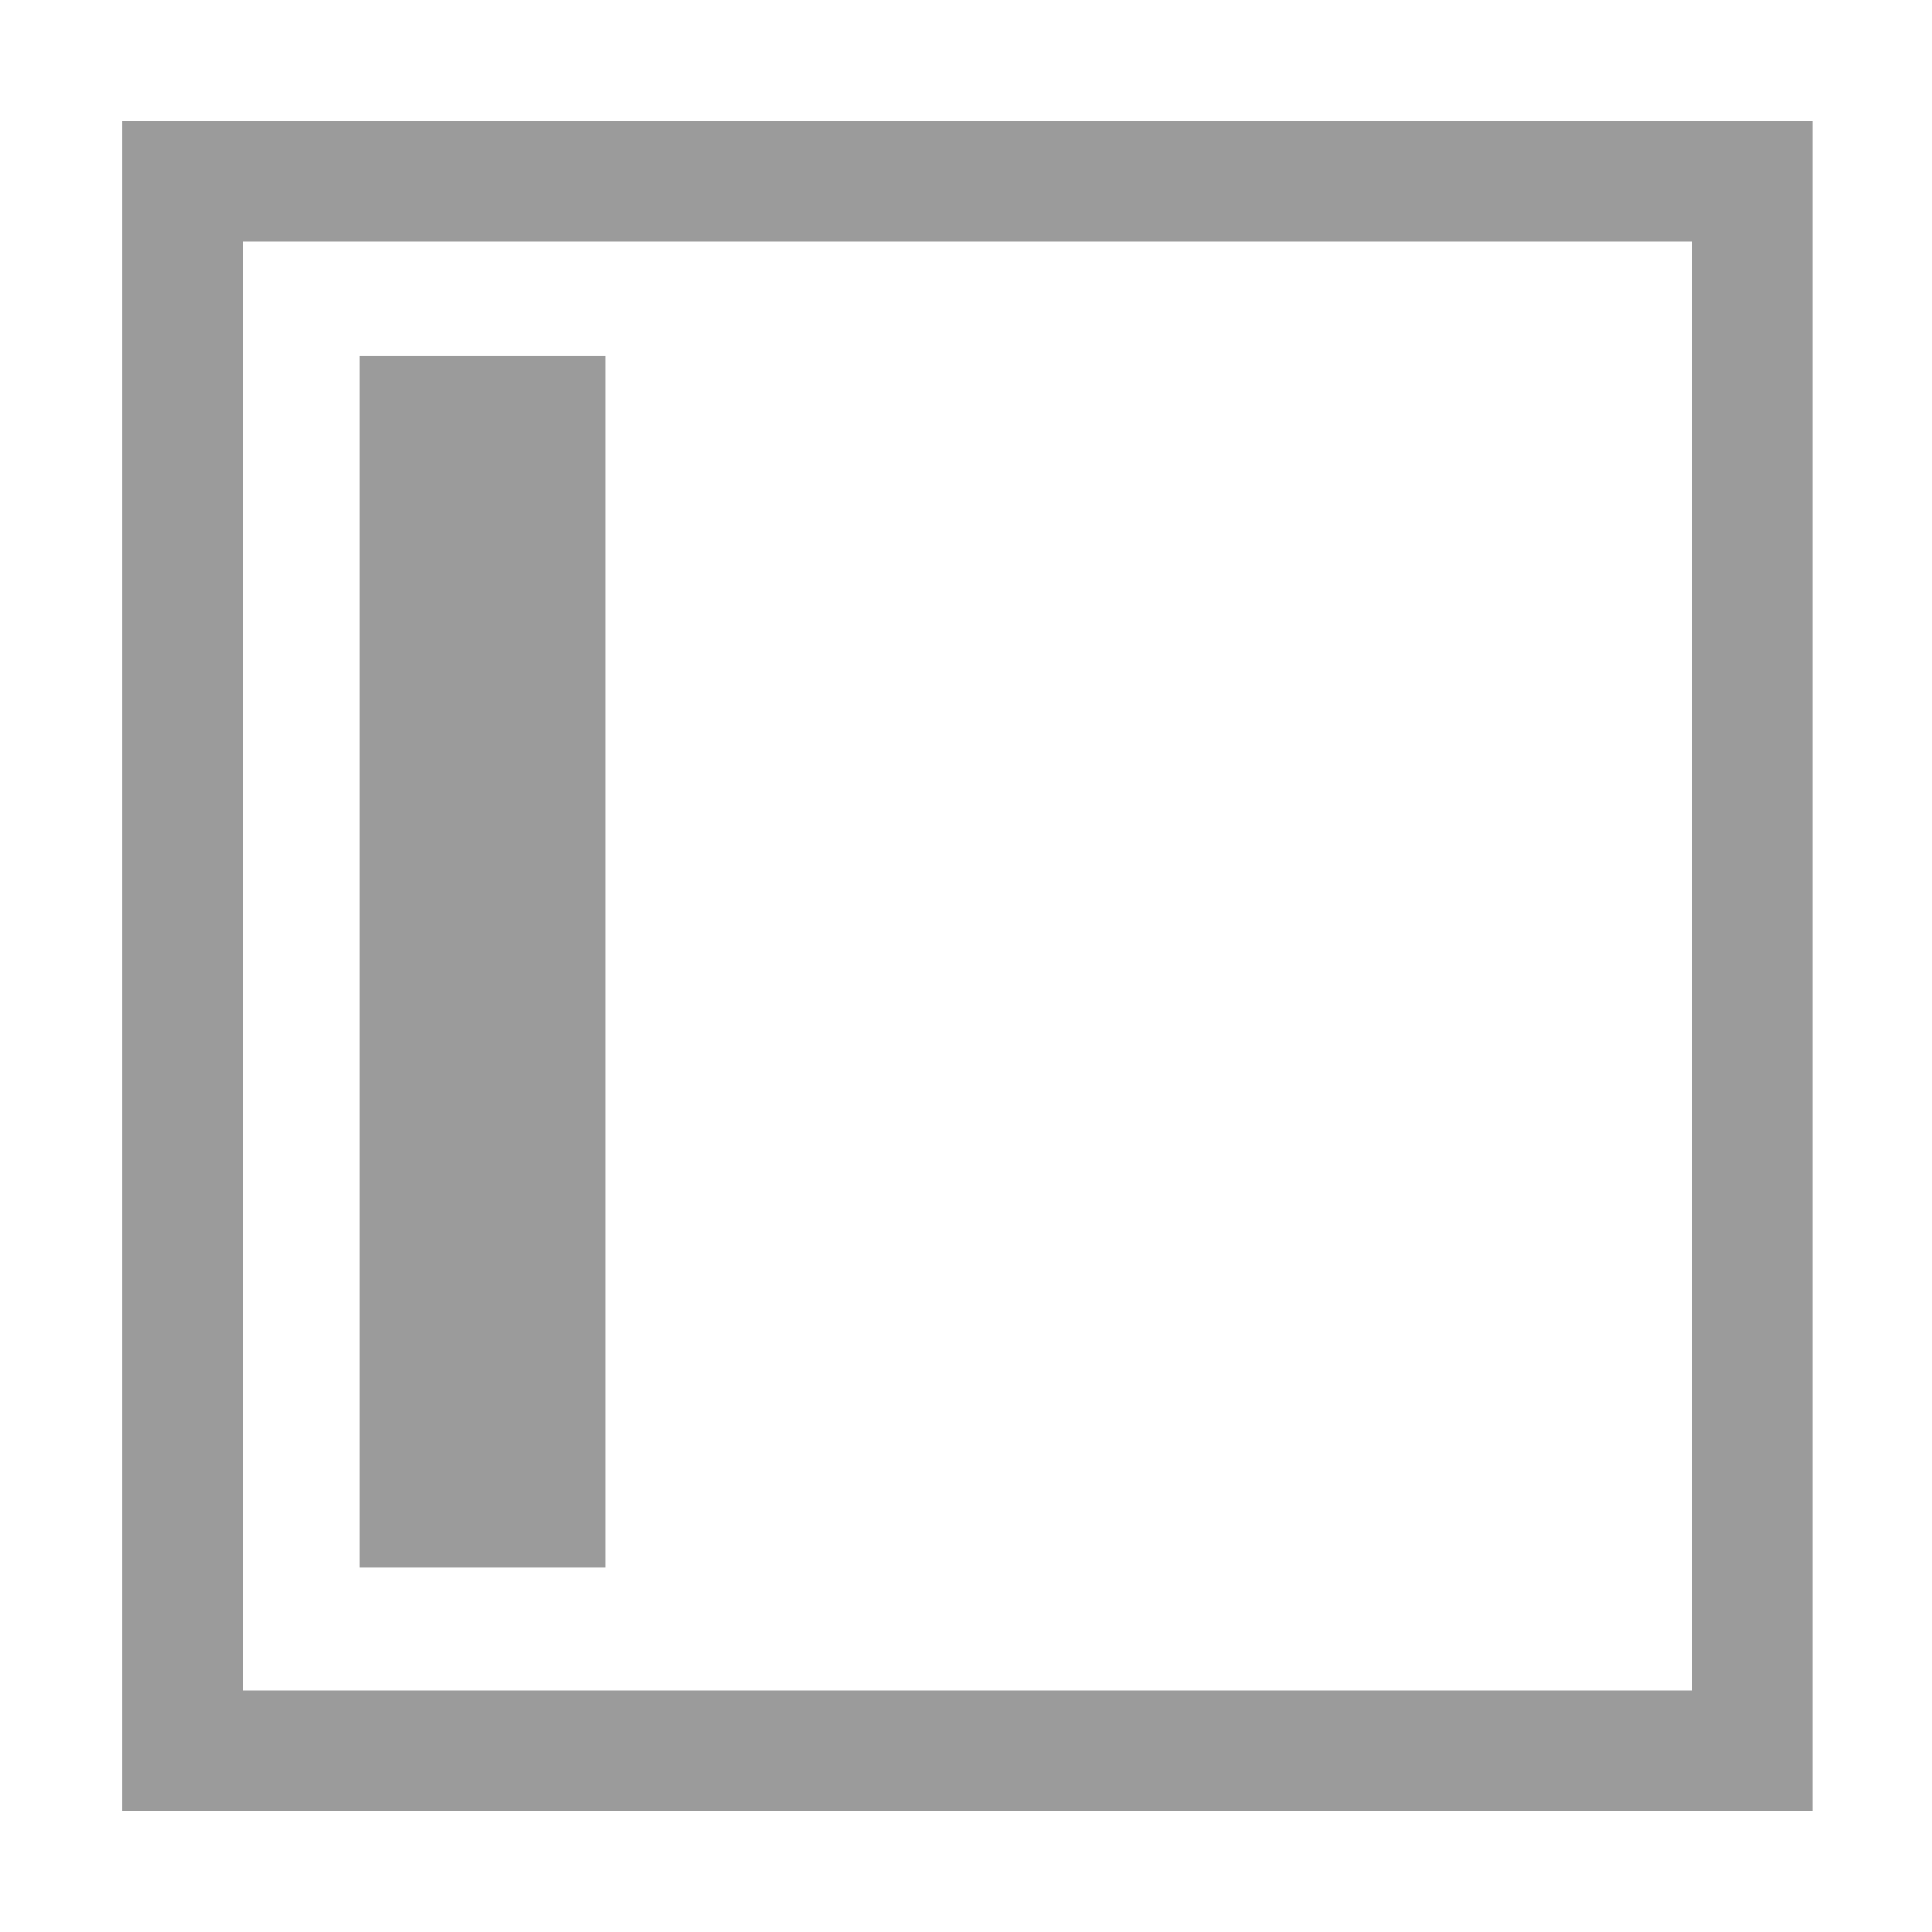 <svg xmlns="http://www.w3.org/2000/svg" width="16" height="16">
    <g color="#000" fill="#9b9b9b">
        <path d="M15.012 1h-14v14h14zm-1 1v12h-12V2z" style="line-height:normal;font-variant-ligatures:normal;font-variant-position:normal;font-variant-caps:normal;font-variant-numeric:normal;font-variant-alternates:normal;font-feature-settings:normal;text-indent:0;text-align:start;text-decoration-line:none;text-decoration-style:solid;text-decoration-color:#000;text-transform:none;text-orientation:mixed;shape-padding:0;isolation:auto;mix-blend-mode:normal;marker:none" font-weight="400" font-family="sans-serif" white-space="normal" overflow="visible"/>
        <path d="M5.014 2.95v10.032H2.98V2.95z" style="marker:none" overflow="visible"/>
    </g>
</svg>
